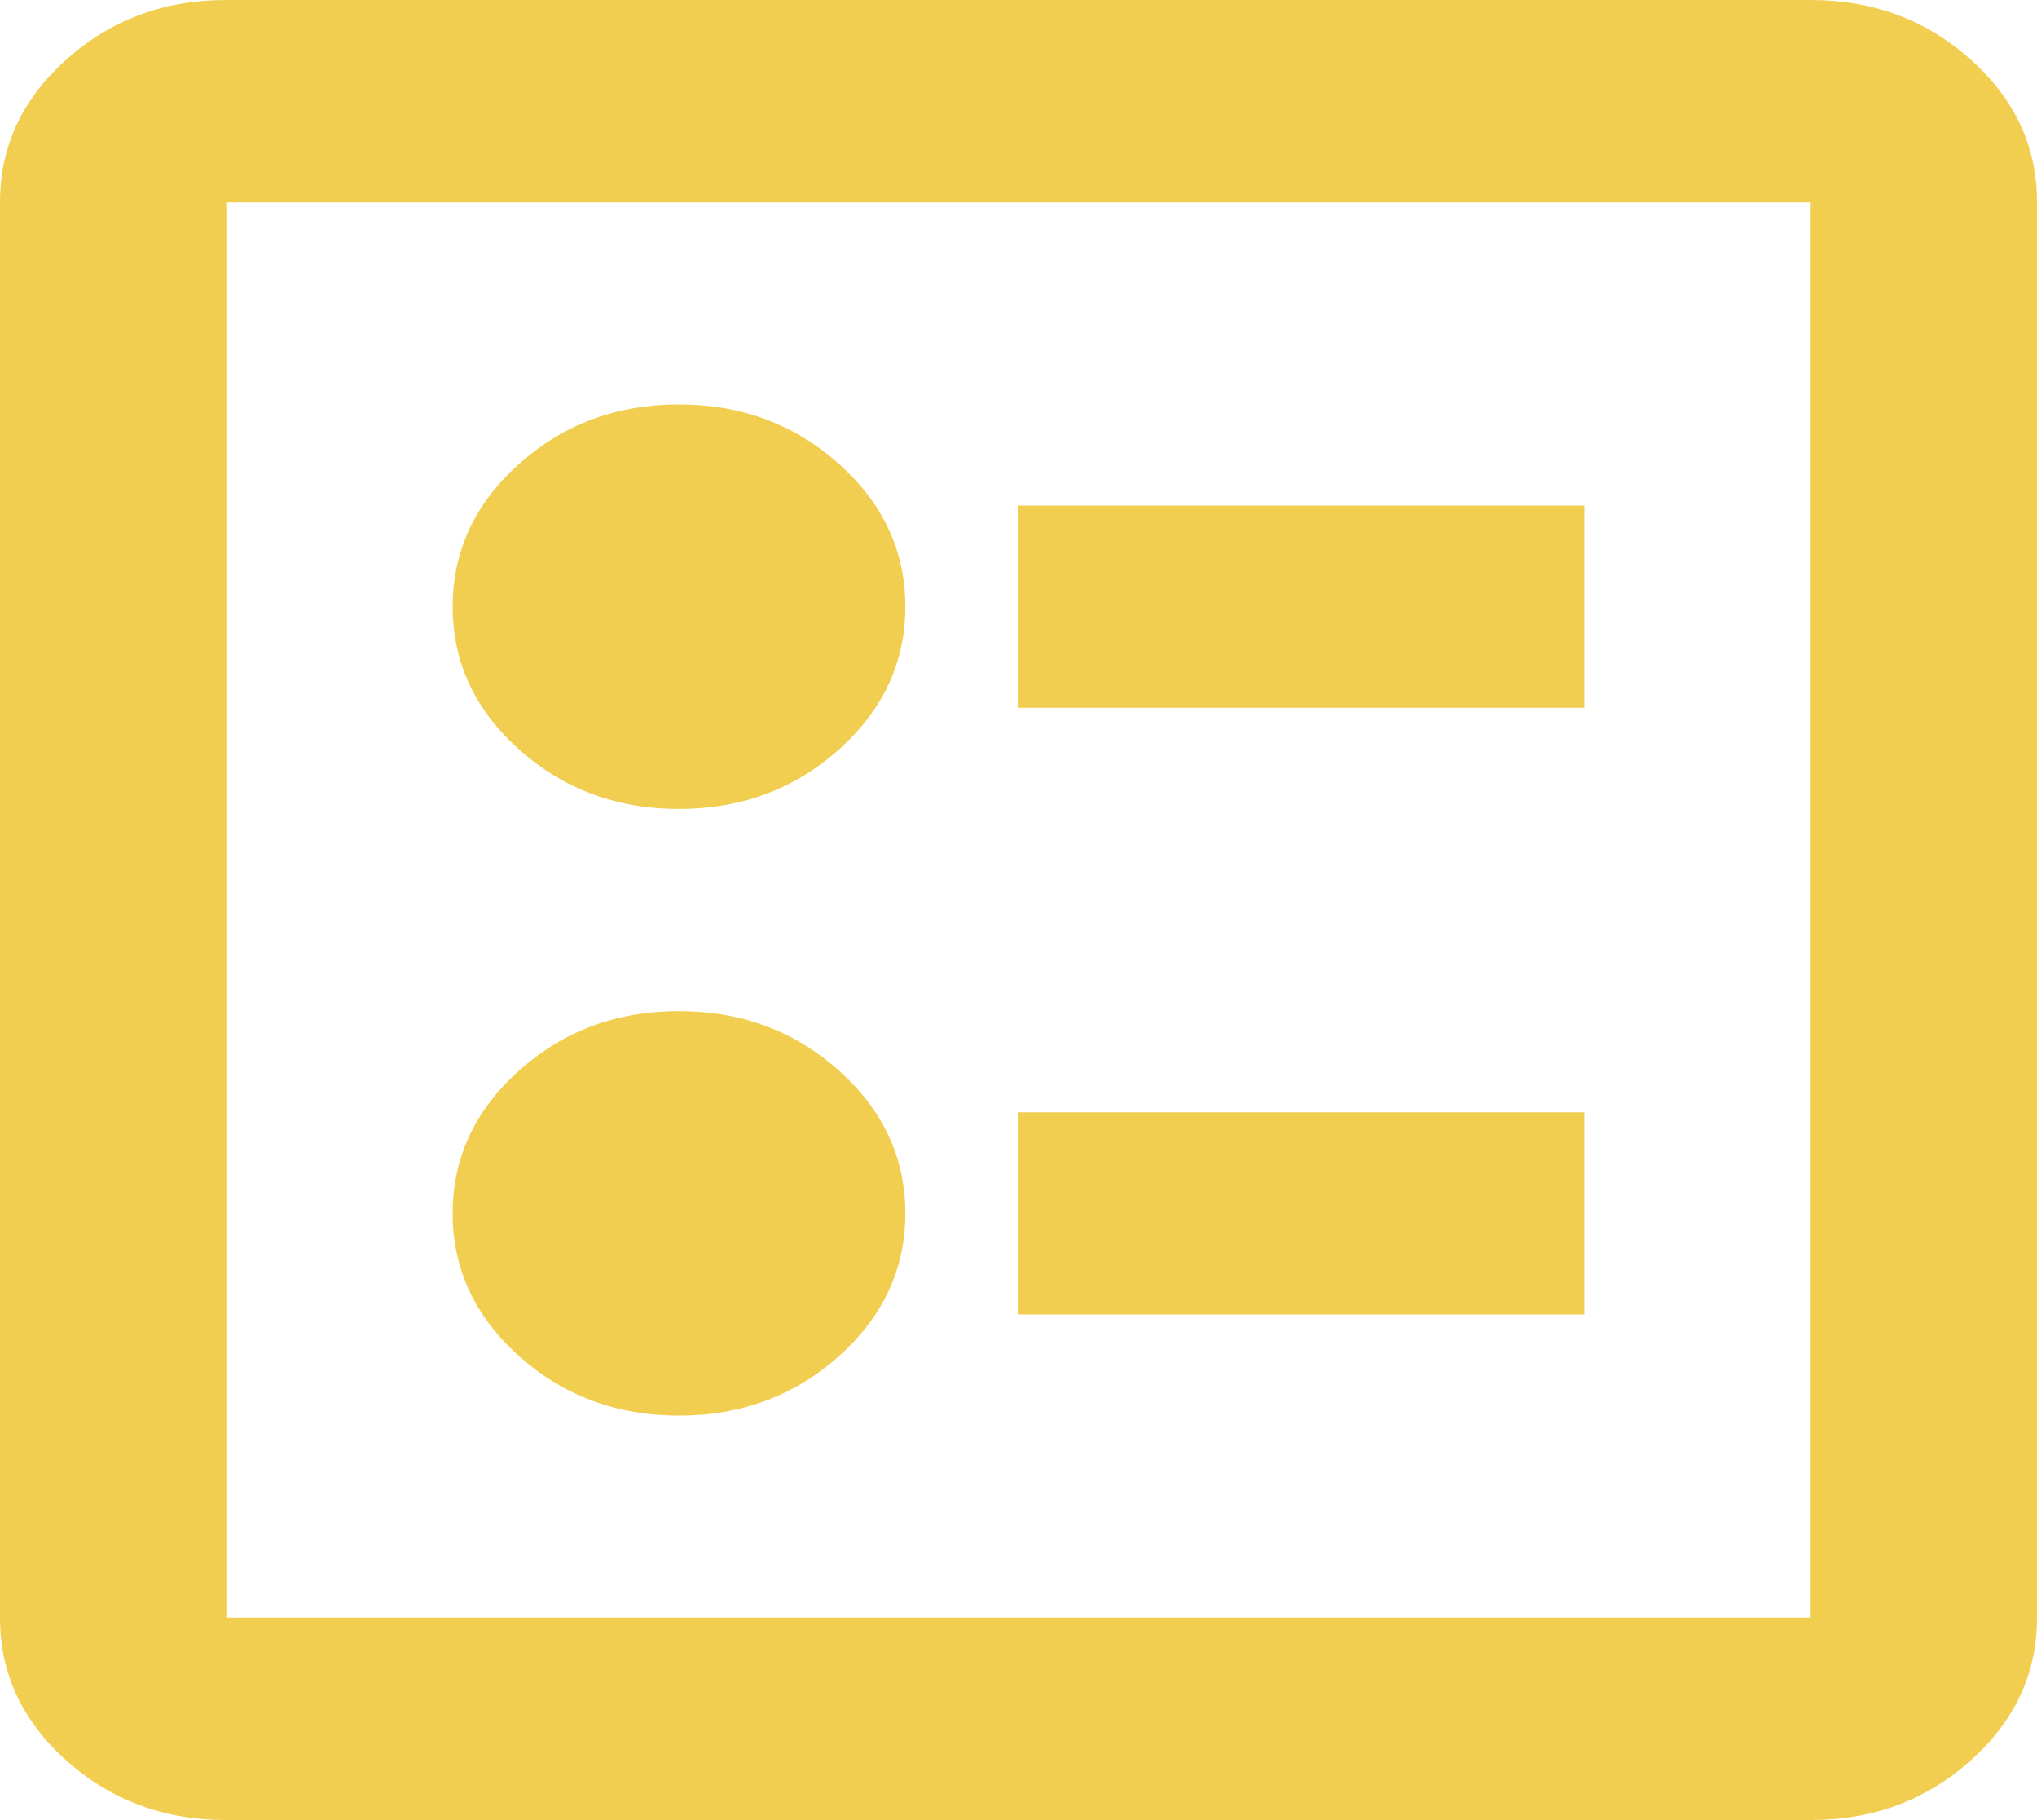 <svg width="94" height="84" viewBox="0 0 94 84" fill="none" xmlns="http://www.w3.org/2000/svg">
<path d="M47 32.667H73.111V23.333H47V32.667ZM47 60.667H73.111V51.333H47V60.667ZM31.333 37.333C34.206 37.333 36.664 36.419 38.71 34.592C40.755 32.764 41.778 30.567 41.778 28C41.778 25.433 40.755 23.236 38.71 21.408C36.664 19.581 34.206 18.667 31.333 18.667C28.461 18.667 26.002 19.581 23.957 21.408C21.912 23.236 20.889 25.433 20.889 28C20.889 30.567 21.912 32.764 23.957 34.592C26.002 36.419 28.461 37.333 31.333 37.333ZM31.333 65.333C34.206 65.333 36.664 64.419 38.71 62.592C40.755 60.764 41.778 58.567 41.778 56C41.778 53.433 40.755 51.236 38.71 49.408C36.664 47.581 34.206 46.667 31.333 46.667C28.461 46.667 26.002 47.581 23.957 49.408C21.912 51.236 20.889 53.433 20.889 56C20.889 58.567 21.912 60.764 23.957 62.592C26.002 64.419 28.461 65.333 31.333 65.333ZM10.444 84C7.572 84 5.113 83.086 3.068 81.258C1.023 79.431 0 77.233 0 74.667V9.333C0 6.767 1.023 4.569 3.068 2.742C5.113 0.914 7.572 0 10.444 0H83.556C86.428 0 88.887 0.914 90.932 2.742C92.977 4.569 94 6.767 94 9.333V74.667C94 77.233 92.977 79.431 90.932 81.258C88.887 83.086 86.428 84 83.556 84H10.444ZM10.444 74.667H83.556V9.333H10.444V74.667Z" fill="#F1CE50"/>
</svg>
